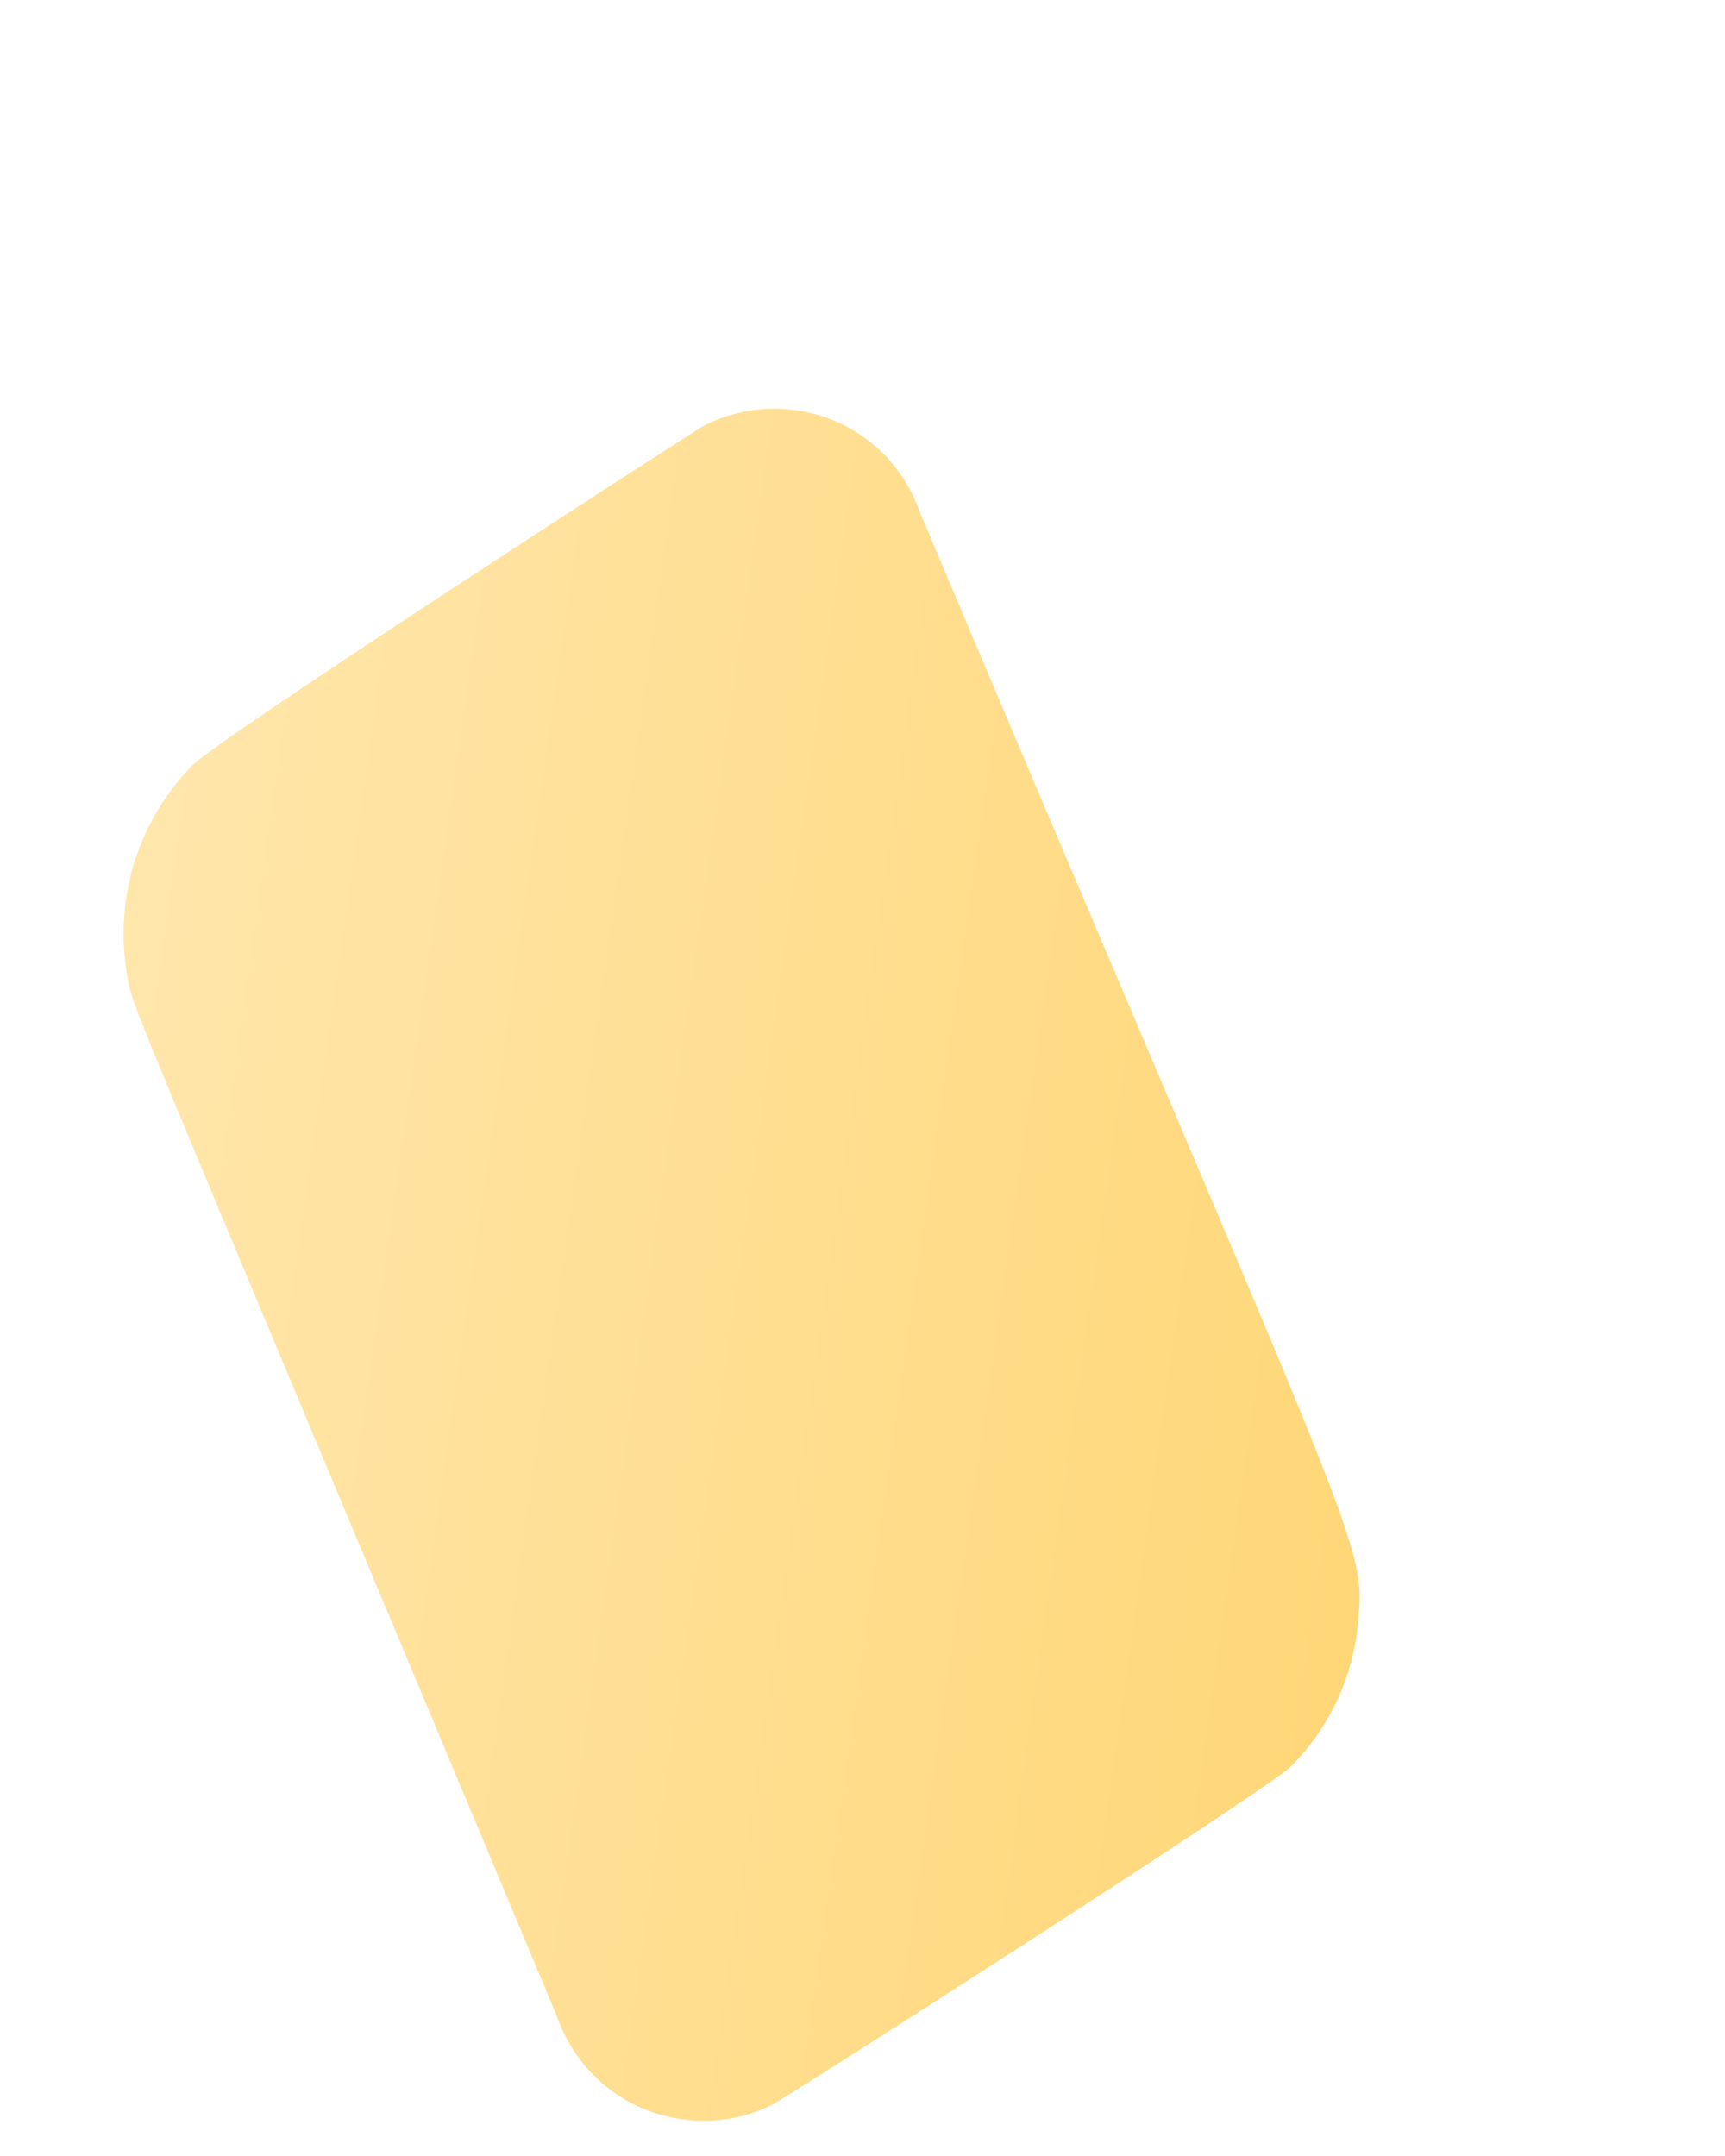 <svg width="4" height="5" viewBox="0 0 4 5" fill="none" xmlns="http://www.w3.org/2000/svg">
<path d="M2.133 1.188C2.116 1.139 2.089 1.095 2.054 1.058C2.018 1.021 1.976 0.992 1.928 0.973C1.88 0.954 1.829 0.946 1.778 0.948C1.727 0.951 1.677 0.964 1.631 0.988C1.601 1.005 0.516 1.706 0.447 1.774C0.385 1.837 0.339 1.914 0.312 1.998C0.286 2.082 0.28 2.171 0.294 2.258C0.316 2.358 0.225 2.128 1.291 4.675C1.308 4.723 1.334 4.768 1.37 4.806C1.405 4.843 1.448 4.873 1.496 4.892C1.543 4.911 1.595 4.92 1.646 4.918C1.698 4.916 1.748 4.903 1.794 4.879C1.826 4.863 2.915 4.166 2.991 4.099C3.075 4.016 3.129 3.908 3.146 3.791C3.167 3.567 3.205 3.726 2.133 1.188Z" fill="url(#paint0_linear_82_457)"/>
<defs>
<linearGradient id="paint0_linear_82_457" x1="0.199" y1="2.717" x2="3.233" y2="3.149" gradientUnits="userSpaceOnUse">
<stop stop-color="#FFE6AB"/>
<stop offset="1" stop-color="#FFD778"/>
</linearGradient>
</defs>
</svg>
